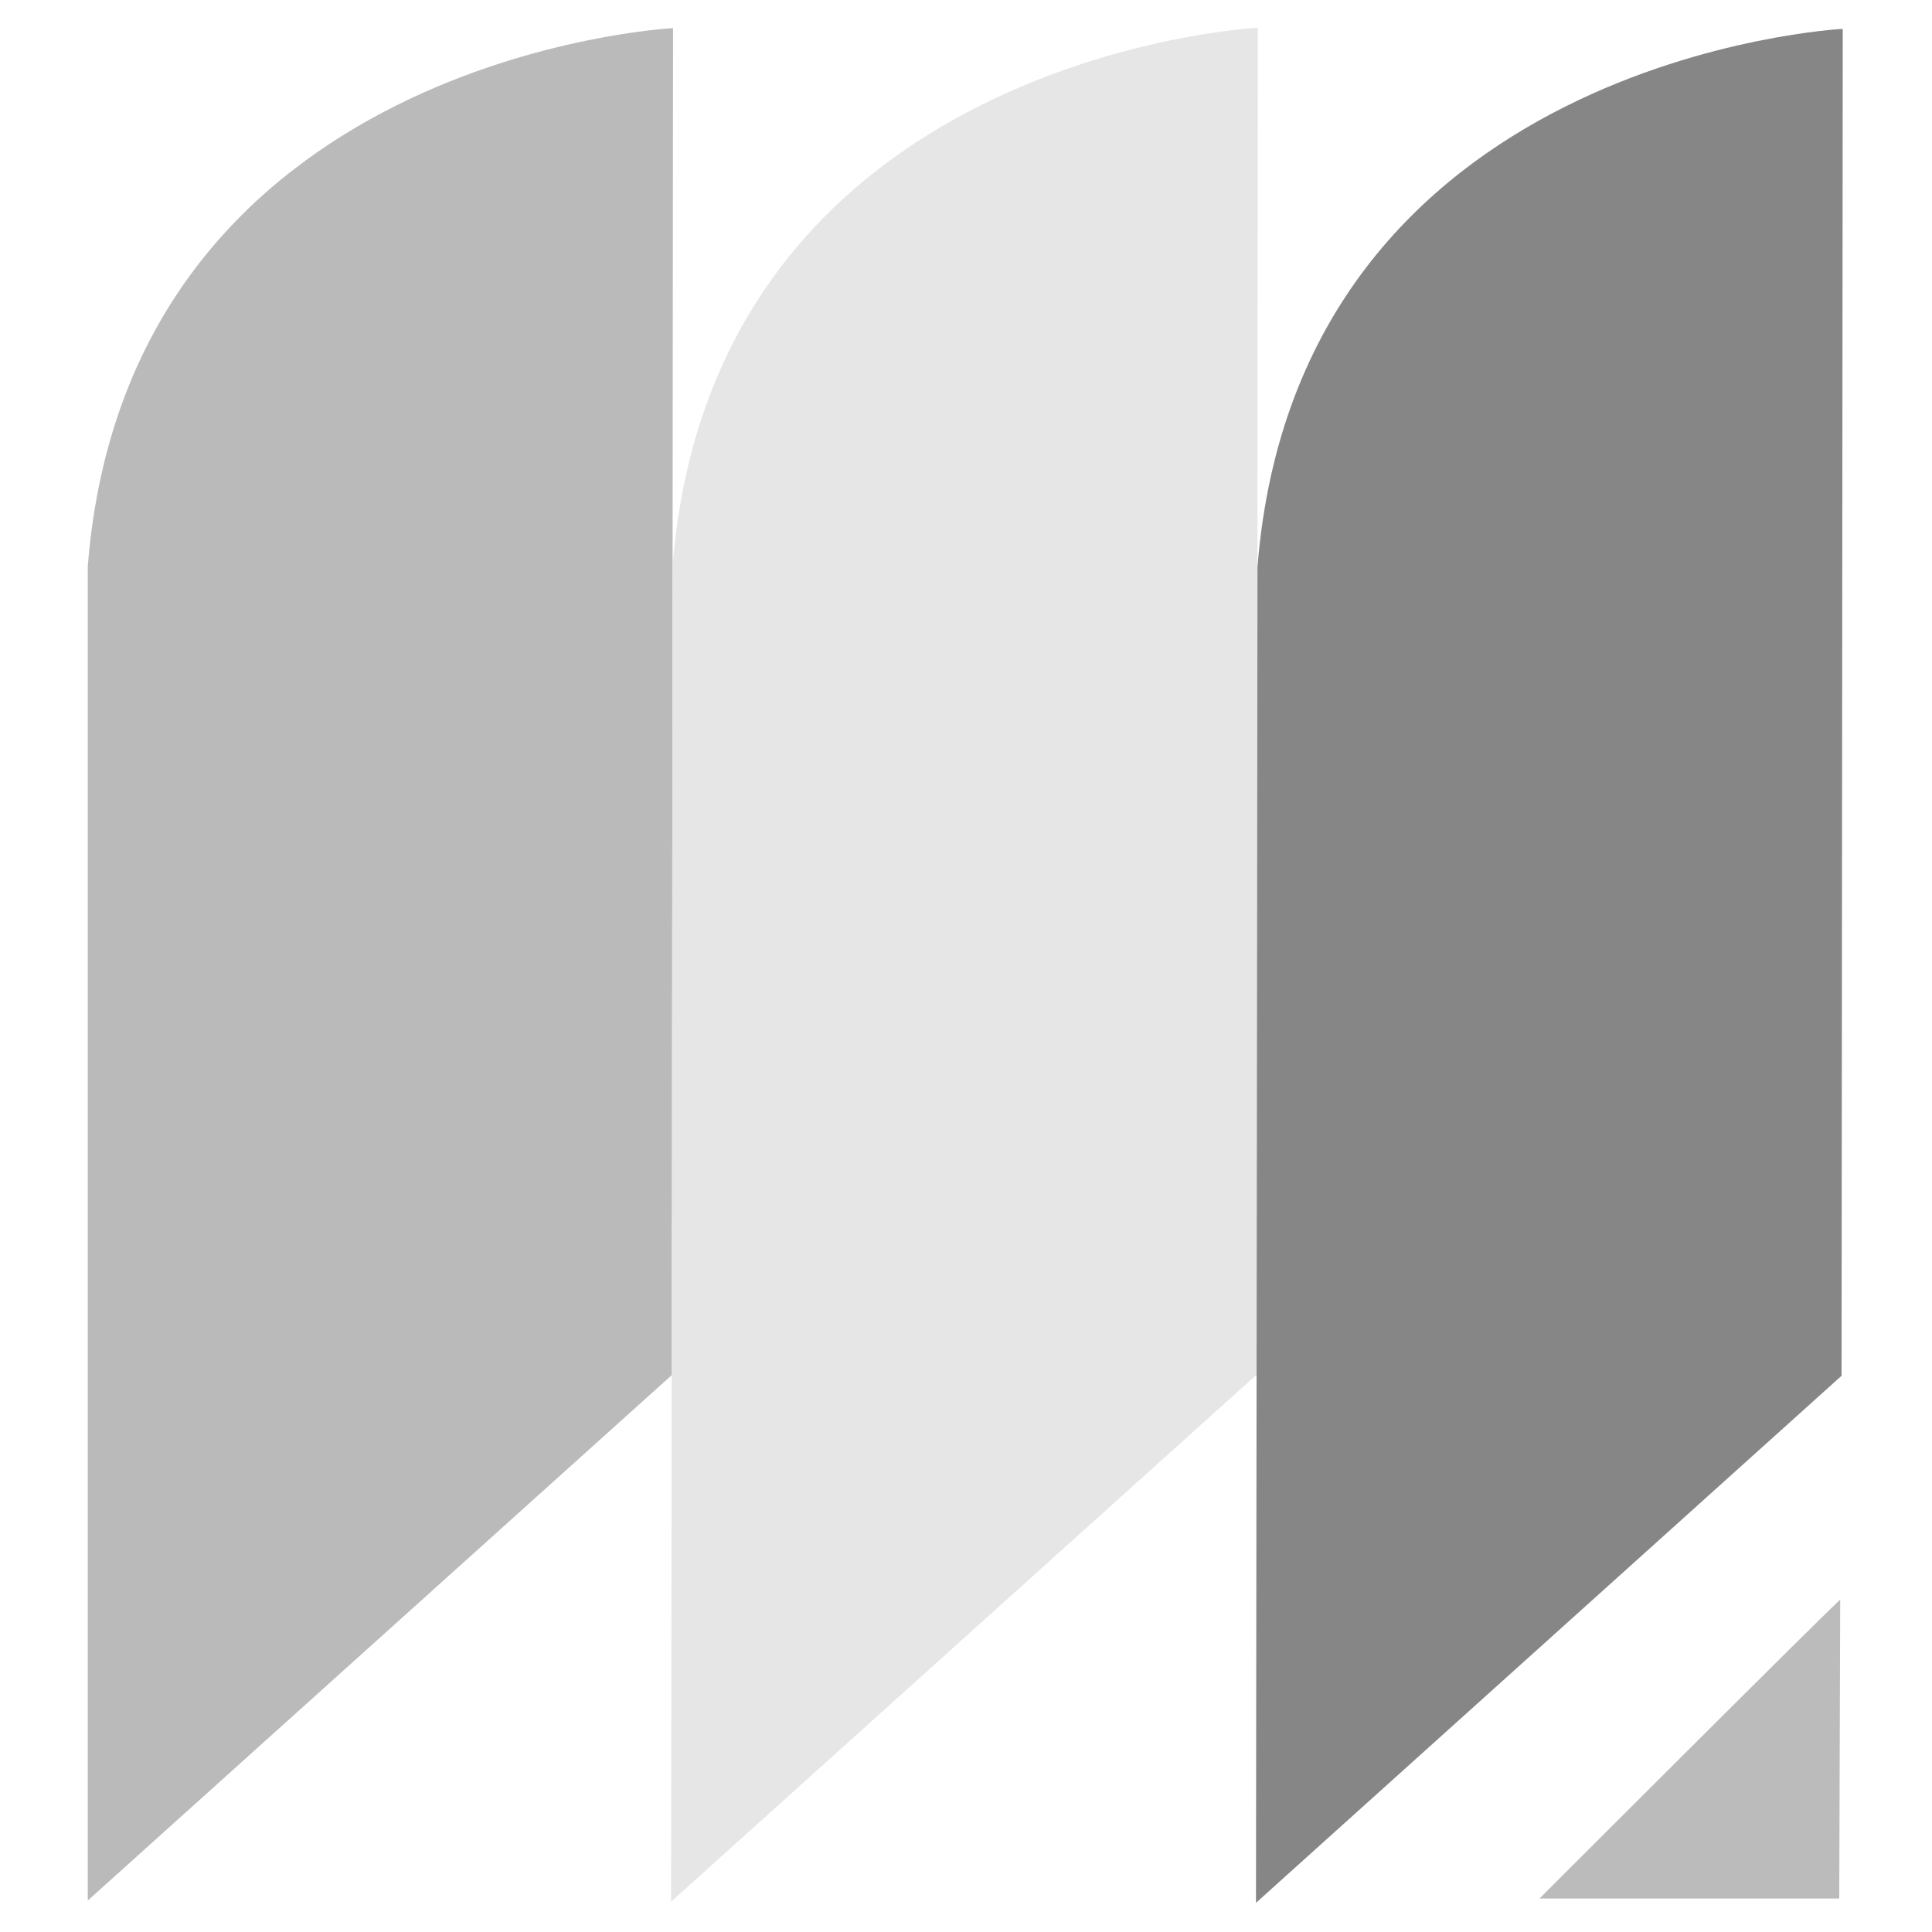 <?xml version="1.0" encoding="UTF-8" standalone="no"?>
<!DOCTYPE svg PUBLIC "-//W3C//DTD SVG 1.1//EN" "http://www.w3.org/Graphics/SVG/1.1/DTD/svg11.dtd">
<svg width="100%" height="100%" viewBox="0 0 331 331" version="1.1" xmlns="http://www.w3.org/2000/svg" xmlns:xlink="http://www.w3.org/1999/xlink" xml:space="preserve" xmlns:serif="http://www.serif.com/" style="fill-rule:evenodd;clip-rule:evenodd;stroke-linejoin:round;stroke-miterlimit:2;">
    <g transform="matrix(1,0,0,1,-7,0)">
        <g id="Artboard1" transform="matrix(1,0,0,1,7.862,4.432)">
            <rect x="-0.862" y="-4.432" width="330.748" height="330.748" style="fill:none;"/>
            <g transform="matrix(1,0,0,1,3.223,-12.867)">
                <g transform="matrix(1,0,0,1,-7.931,-37.05)">
                    <path d="M119.157,50.3C119.157,50.3 25.84,55.054 18.883,142.512L18.883,371.094L118.952,281.06L119.157,50.3Z" style="fill:rgb(186,186,186);"/>
                </g>
                <g transform="matrix(1,0,0,1,92.265,-37.12)">
                    <path d="M119.157,50.3C119.157,50.3 25.84,55.054 18.883,142.512L18.627,371.359L118.952,281.06L119.157,50.3Z" style="fill:rgb(230,230,230);"/>
                </g>
                <g transform="matrix(1,0,0,1,192.468,-36.92)">
                    <path d="M119.157,50.3C119.157,50.3 25.84,55.054 18.883,142.512L18.627,371.359L118.952,281.06L119.157,50.3Z" style="fill:rgb(134,134,134);"/>
                </g>
                <g transform="matrix(1,0,0,1,-9.077,-38.144)">
                    <path d="M320.101,371.842L268.745,371.842C268.745,371.842 320.267,320.32 320.267,320.654L320.101,371.842Z" style="fill:rgb(187,187,187);"/>
                </g>
            </g>
        </g>
    </g>
</svg>
